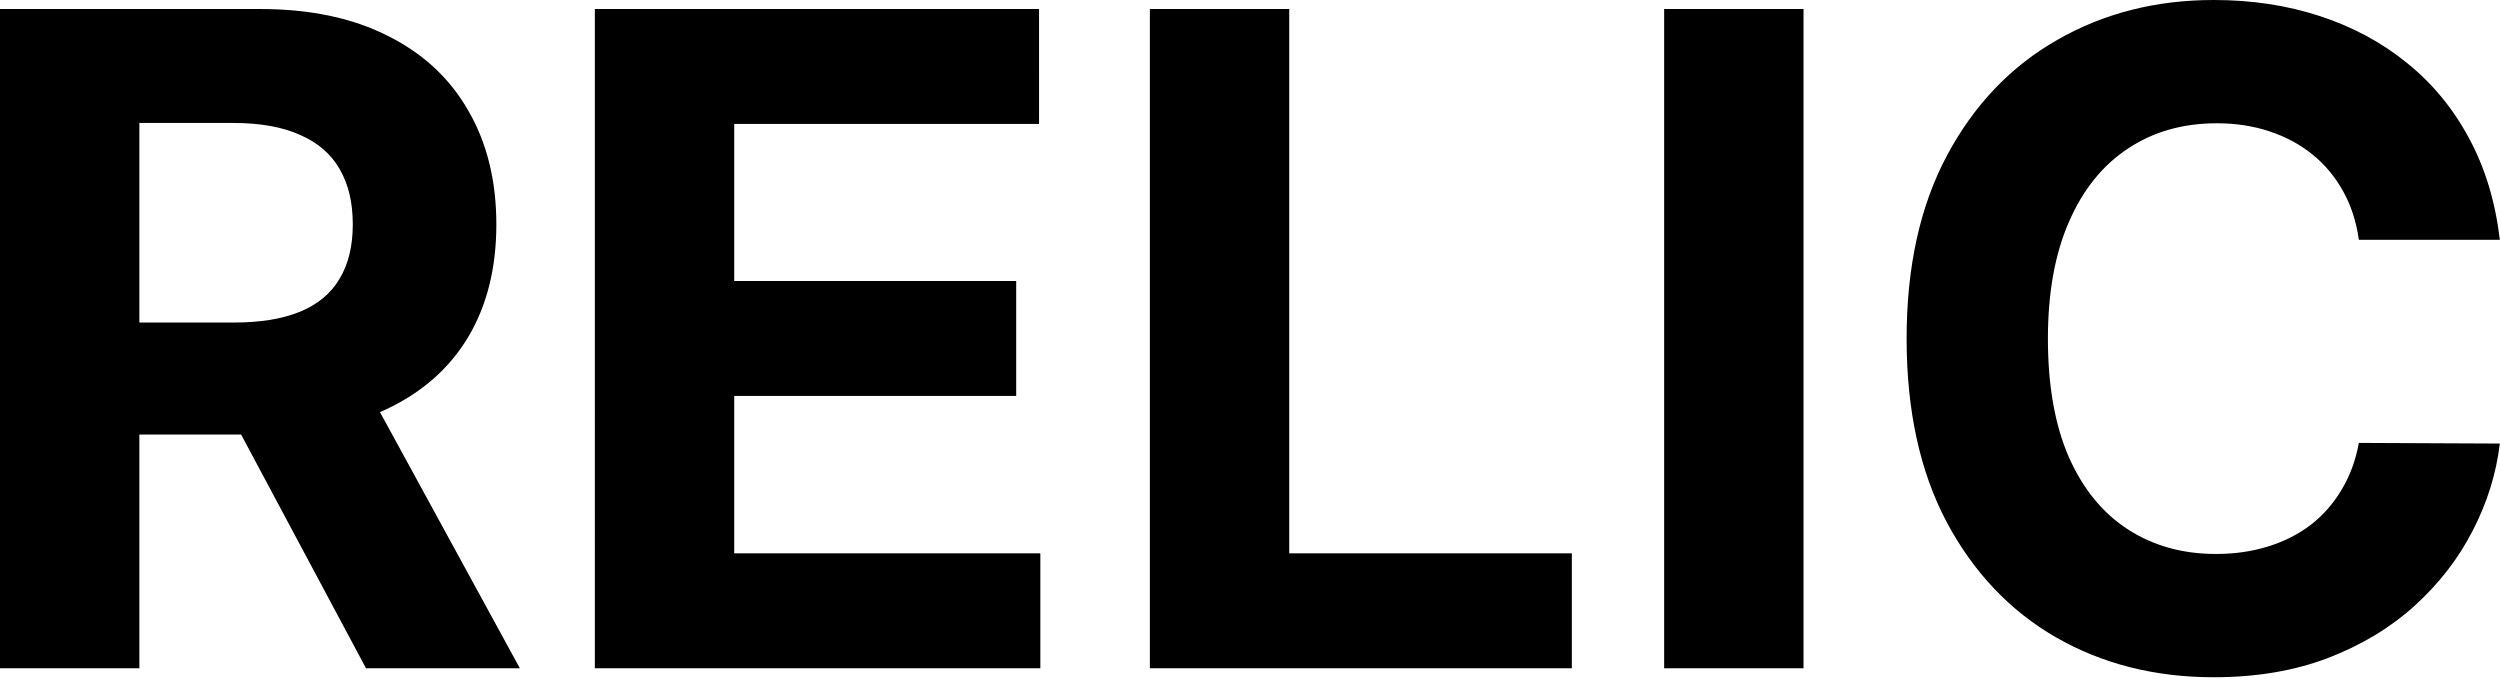 <svg width="1260" height="342" viewBox="0 0 1260 342" xmlns="http://www.w3.org/2000/svg">
    <path
        d="M0 336.791V4.542h131.082q37.638 0 64.244 13.466 26.767 13.302 40.72 37.8 14.114 24.334 14.114 57.267 0 33.094-14.277 56.943-14.276 23.685-41.368 36.339-26.931 12.654-65.217 12.654H41.531v-56.456h76.411q20.117 0 33.419-5.516 13.303-5.516 19.792-16.547 6.652-11.032 6.652-27.417 0-16.548-6.652-27.904-6.489-11.356-19.954-17.196-13.303-6.003-33.582-6.003H70.246v274.819zm179.427-151.199 82.576 151.199h-77.547l-80.791-151.199zm120.375 151.199V4.542h223.879V62.46H370.048v79.168h142.114v57.917H370.048v79.331H524.33v57.916zm279.727 0V4.542h70.245v274.333h142.439v57.916zM908.978 4.542v332.249h-70.245V4.542zm350.942 116.32h-71.05q-1.95-13.79-7.95-24.497c-4-7.246-9.14-13.411-15.41-18.494-6.28-5.084-13.52-8.977-21.74-11.68-8.11-2.705-16.93-4.057-26.45-4.057-17.19 0-32.17 4.272-44.93 12.817-12.77 8.436-22.66 20.765-29.69 36.988-7.03 16.115-10.55 35.691-10.55 58.728 0 23.685 3.52 43.586 10.55 59.701q10.71 24.172 29.85 36.501c12.76 8.22 27.52 12.33 44.29 12.33 9.41 0 18.11-1.244 26.12-3.731q12.165-3.732 21.57-10.87c6.28-4.867 11.47-10.761 15.58-17.683q6.315-10.383 8.76-23.686l71.05.325c-1.83 15.25-6.43 29.958-13.79 44.127-7.24 14.06-17.03 26.66-29.36 37.799q-18.33 16.548-43.8 26.282-25.305 9.571-57.27 9.571c-29.63 0-56.13-6.705-79.49-20.116-23.26-13.411-41.641-32.825-55.161-58.241q-20.116-38.124-20.116-92.309 0-54.348 20.441-92.472c13.627-25.416 32.126-44.775 55.486-58.078Q1071.9 0 1115.7 0c19.25 0 37.1 2.704 53.54 8.112 16.54 5.407 31.2 13.302 43.96 23.685 12.76 10.275 23.15 22.875 31.15 37.8q12.165 22.387 15.57 51.265" />
</svg>